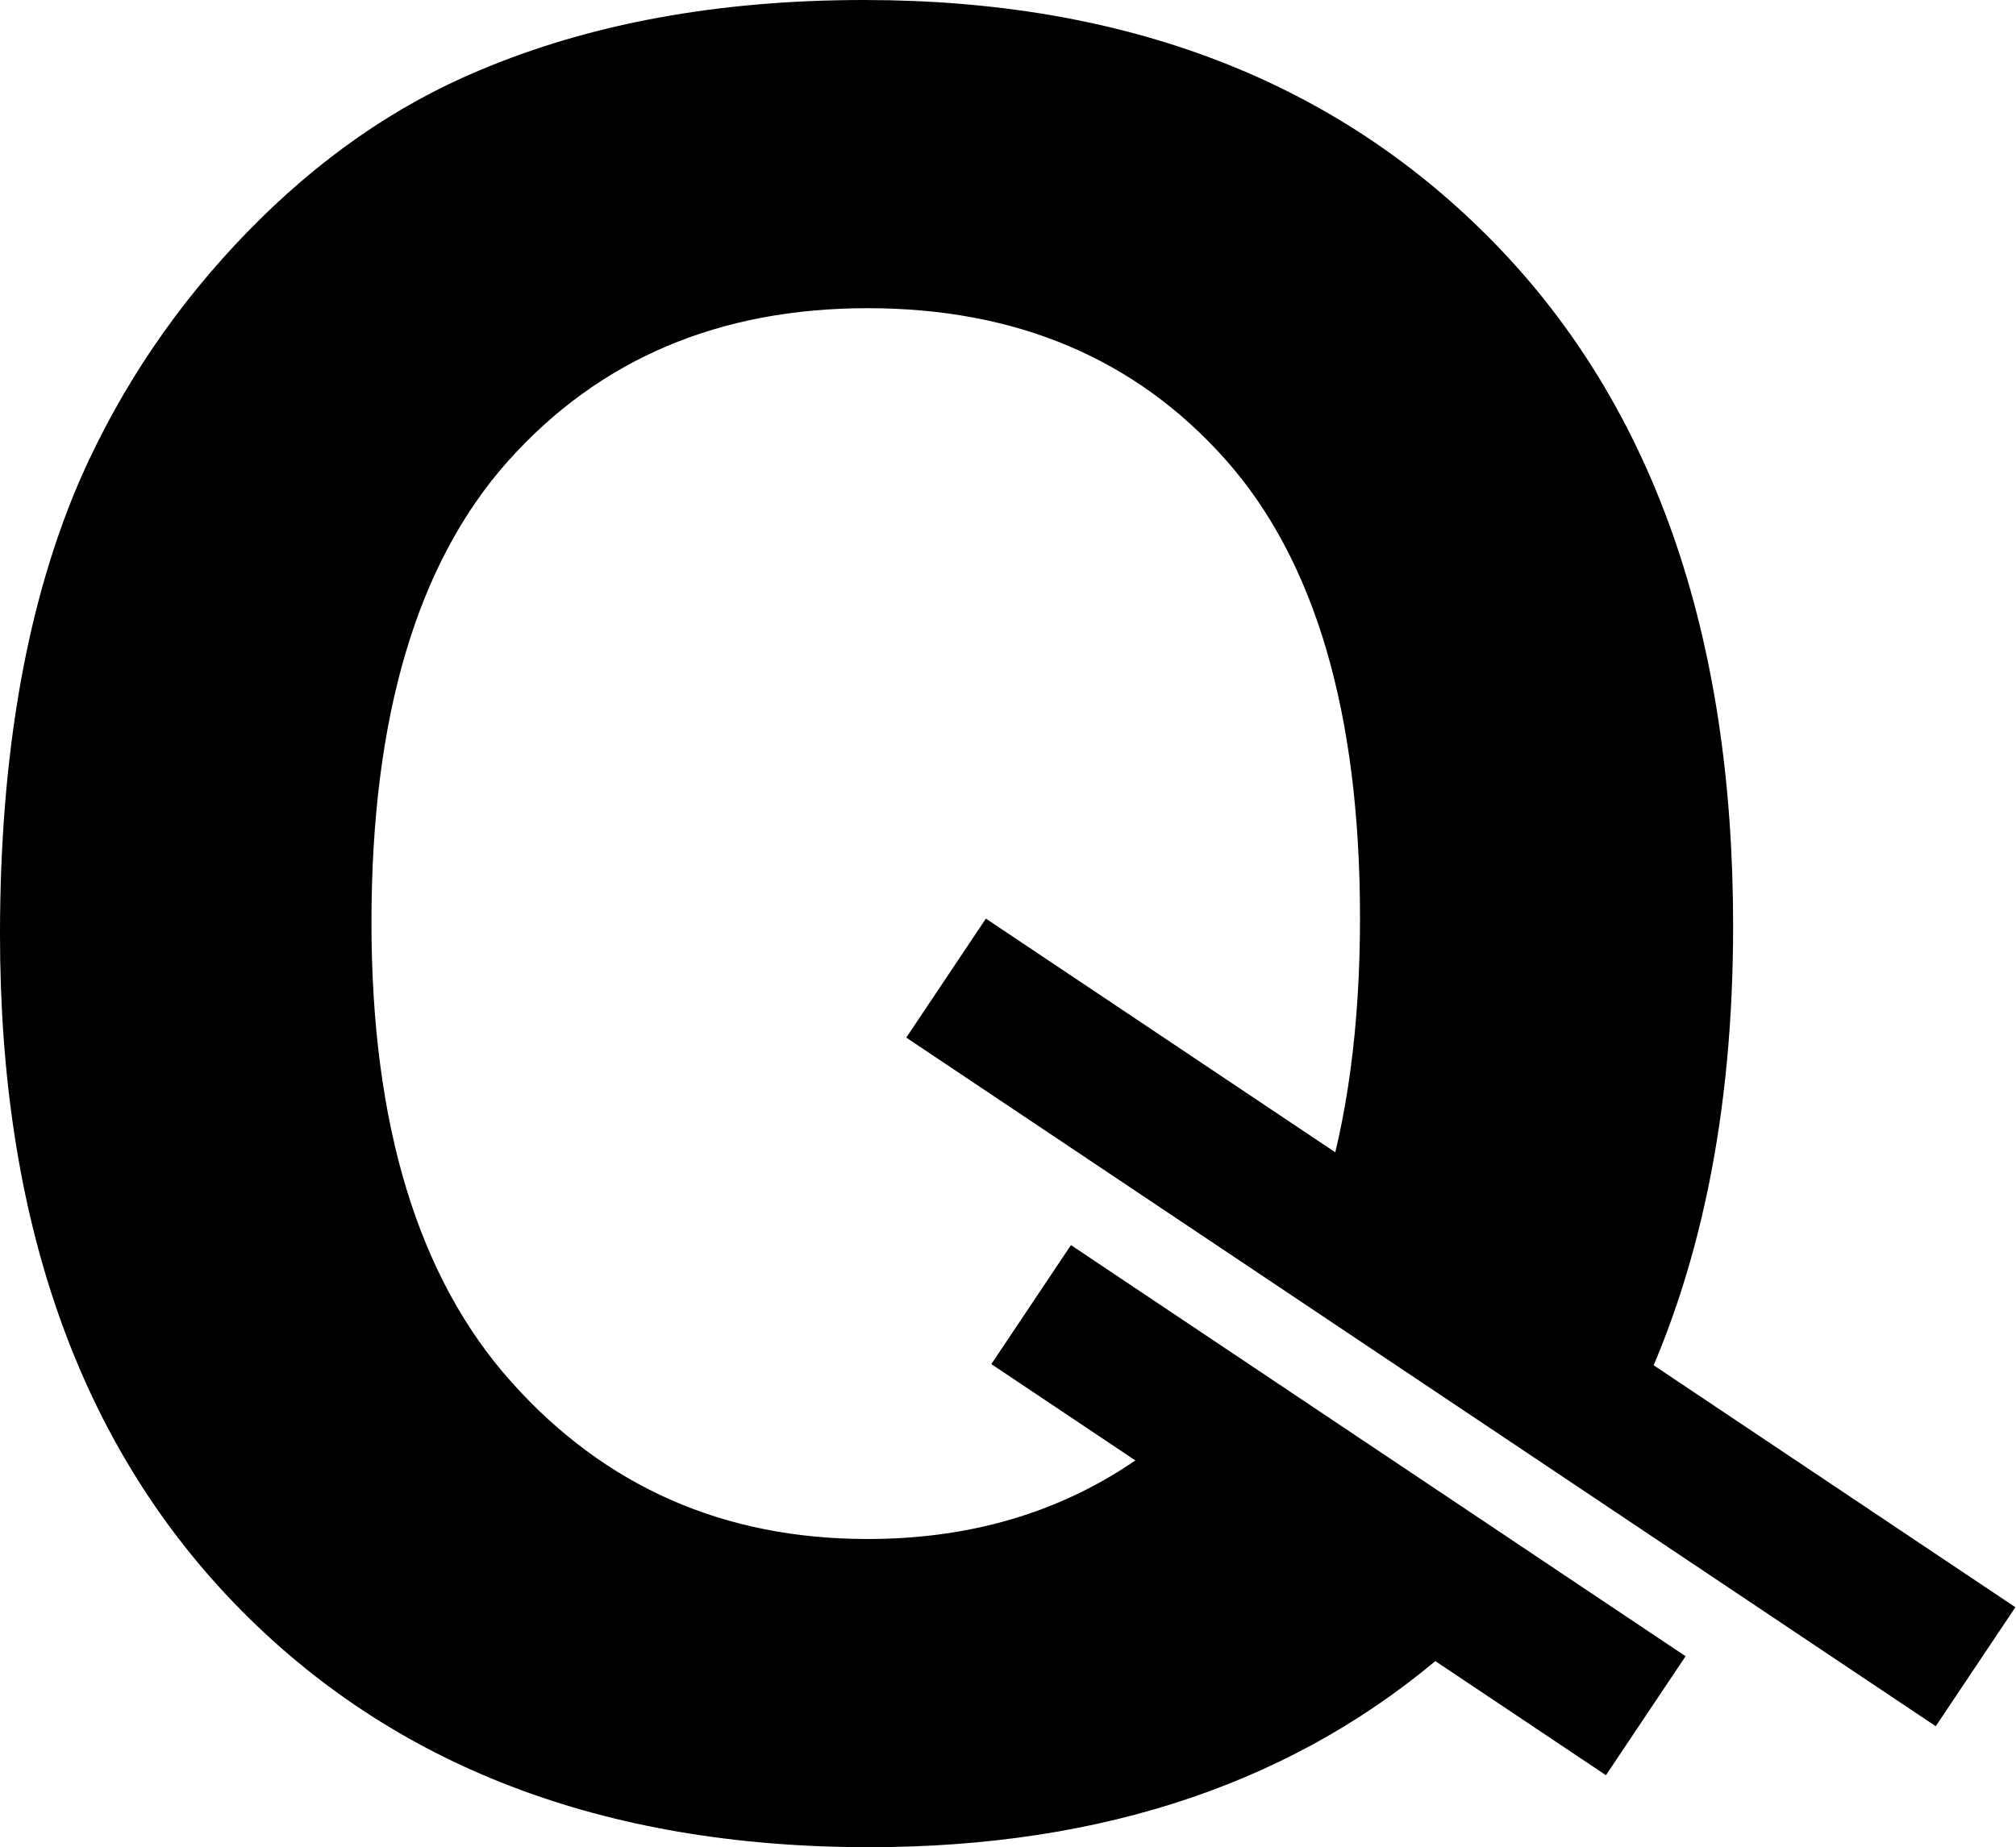 <?xml version="1.0" encoding="utf-8"?>
<!-- Generator: Adobe Illustrator 19.0.0, SVG Export Plug-In . SVG Version: 6.00 Build 0)  -->
<svg version="1.1" id="q_x5F_logo" xmlns="http://www.w3.org/2000/svg" xmlns:xlink="http://www.w3.org/1999/xlink" x="0px" y="0px"
	 width="730.5px" height="669.5px" viewBox="0 0 730.5 669.5" enable-background="new 0 0 730.5 669.5" xml:space="preserve">
<g id="XMLID_5_">
	<path id="XMLID_8_" d="M314.4,557.8c-52.1,0-95.1-18.9-129-56.8c-33.9-37.8-50.8-93.4-50.8-166.7c0-74.5,16.5-130.2,49.5-167.2
		c33-36.9,76.4-55.4,130.3-55.4s97.1,18.3,129.6,54.8c32.5,36.5,48.8,91.9,48.8,166.1c0,39.4-4.6,73.5-13.8,102.6L592,510.6
		c24-48.7,36-107,36-175c0-105.4-28.6-187.7-85.9-246.9C484.8,29.6,408.5,0,313.1,0c-52.7,0-99.2,8.5-139.6,25.6
		c-30.3,12.7-58.2,32.1-83.7,58.3c-25.5,26.2-45.6,55.8-60.3,88.8C9.9,217.4,0,272.8,0,338.7c0,103.1,28.4,183.9,85.2,242.7
		c56.8,58.7,133.4,88.1,229.7,88.1c85.7,0,155.8-24,210.4-71.9L417,525.3C388.2,546.9,354,557.8,314.4,557.8z"/>
</g>
<rect id="XMLID_43_" x="351.2" y="521.5" transform="matrix(0.831 0.556 -0.556 0.831 386.172 -177.357)" width="268" height="51.9"/>
<rect id="XMLID_50_" x="305.1" y="453.4" transform="matrix(0.831 0.556 -0.556 0.831 355.793 -213.472)" width="448.9" height="51.9"/>
</svg>
